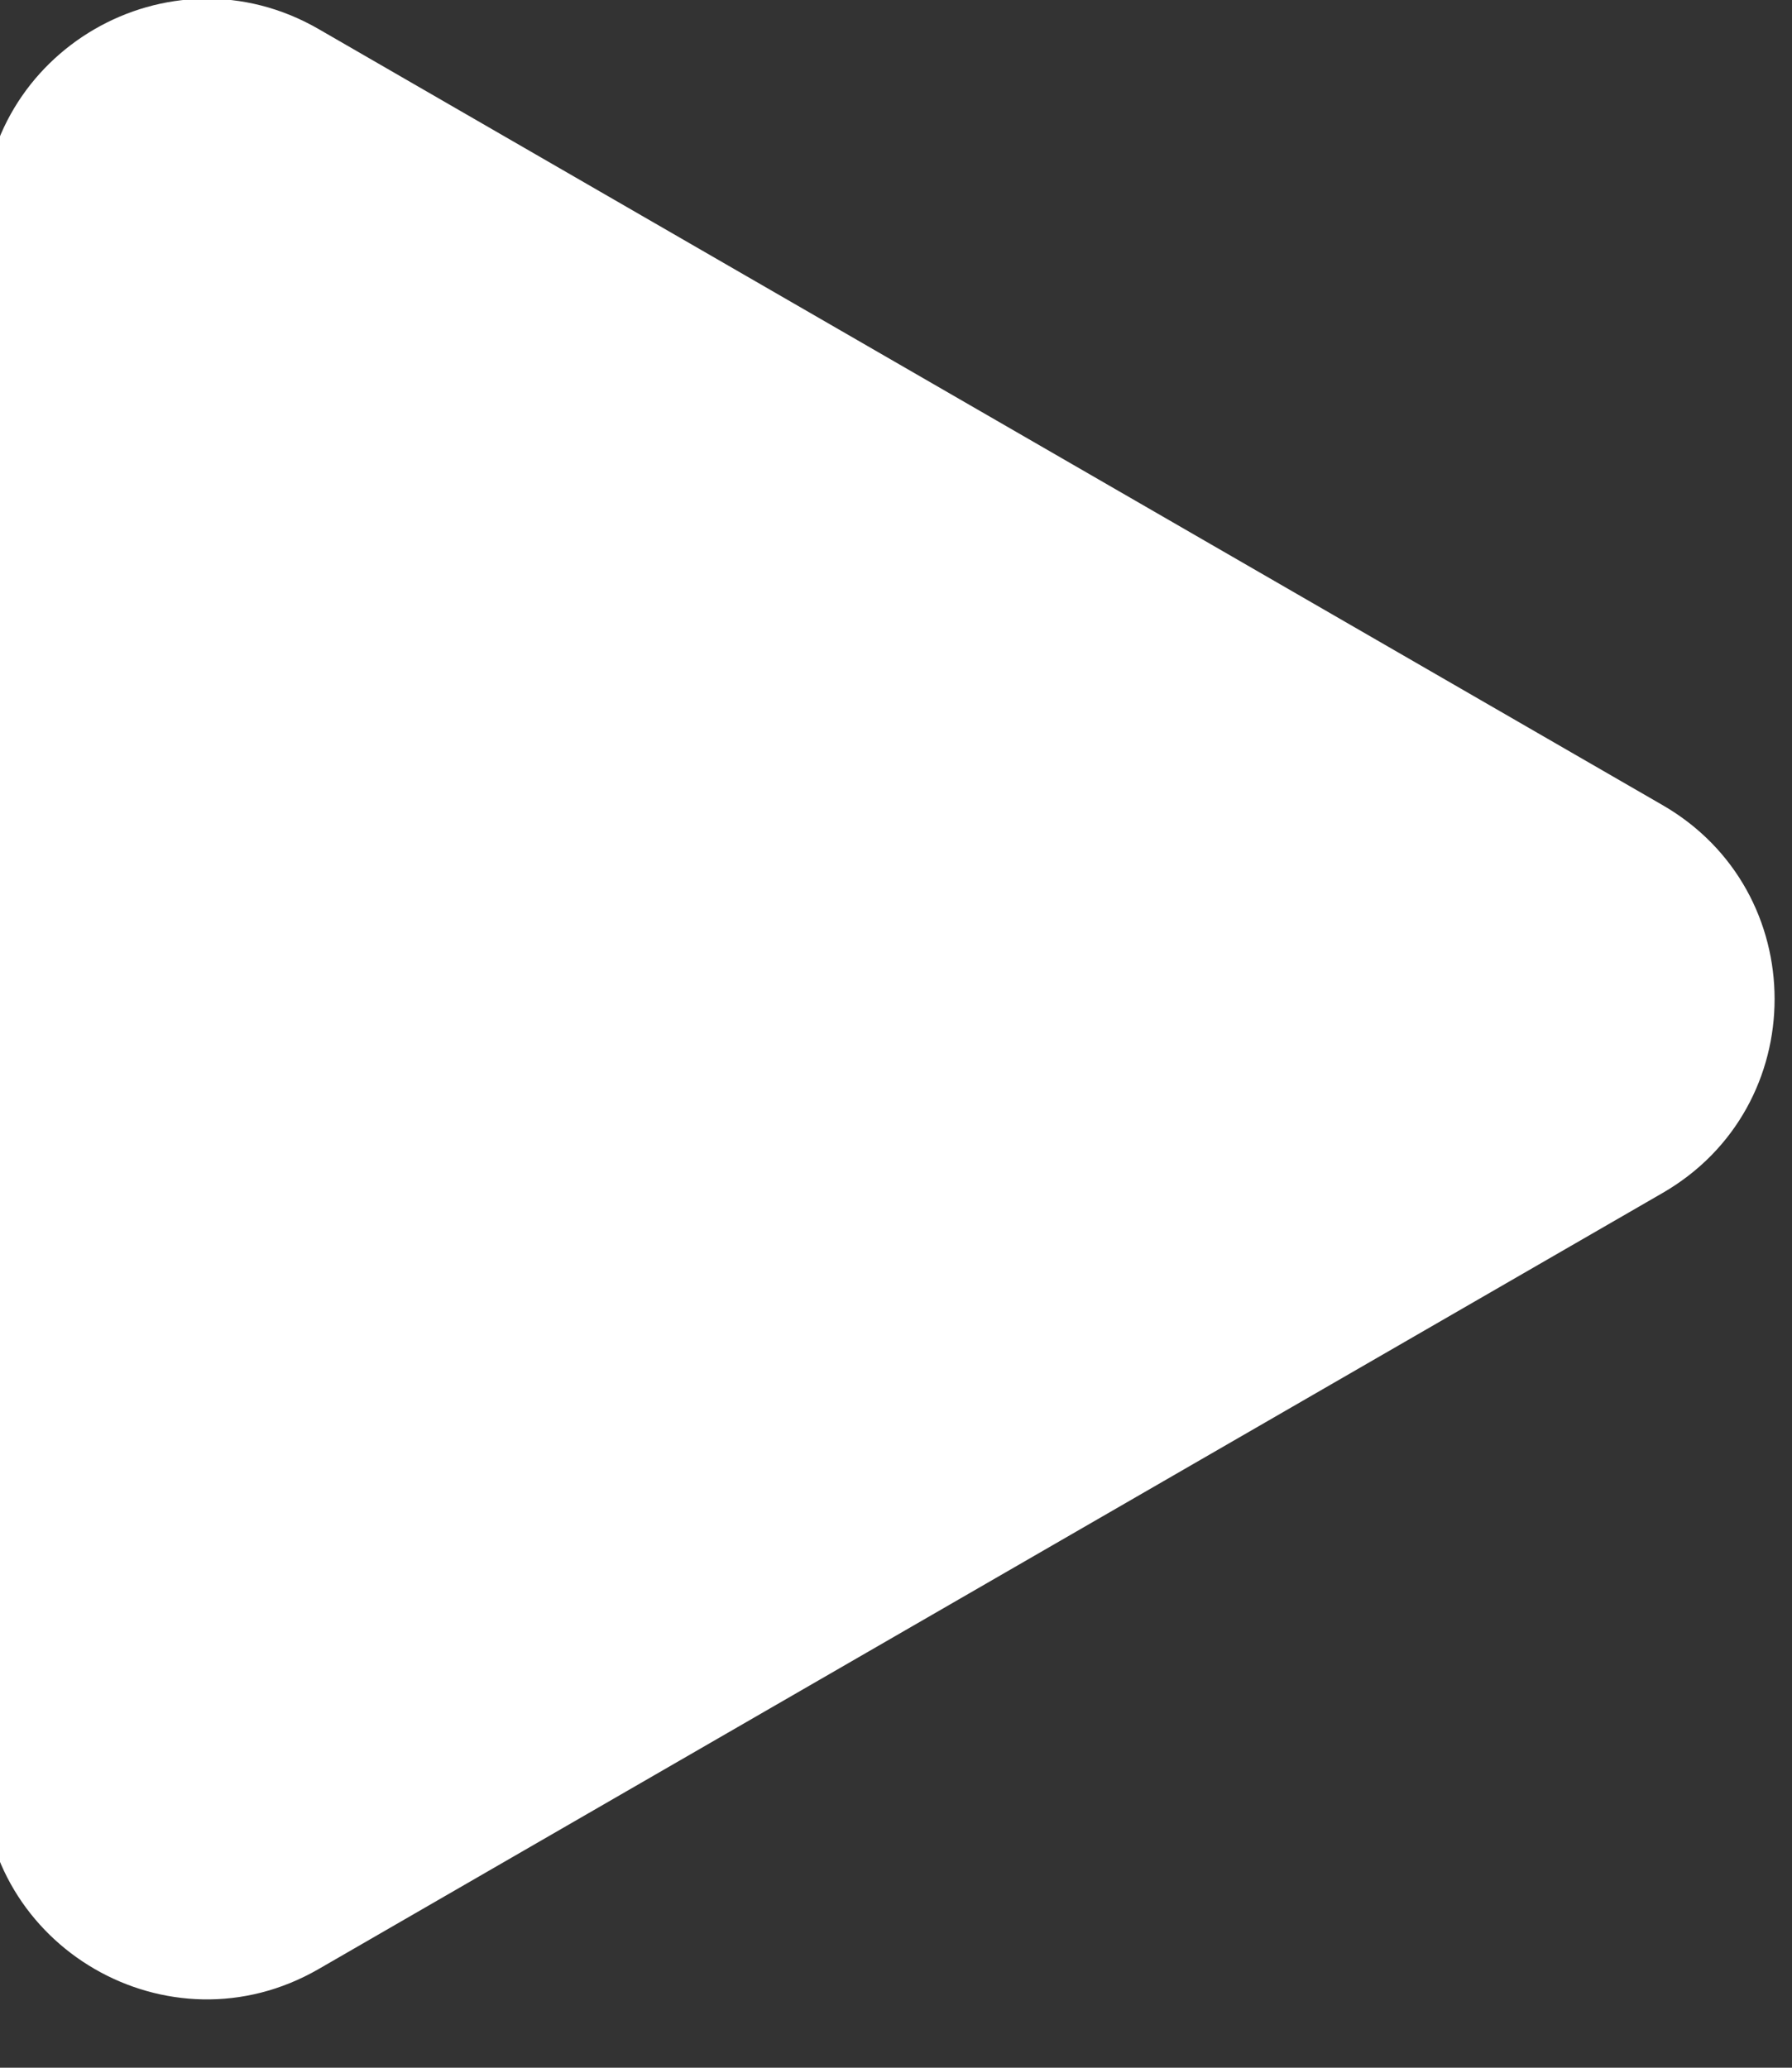 <svg width="26" height="30" viewBox="0 0 26 30" fill="none" xmlns="http://www.w3.org/2000/svg" xmlns:xlink="http://www.w3.org/1999/xlink">
	<rect x="0" y="0" width="26" height="30" fill="#333333" stroke="none"/>
	<desc>
			Created with Pixso.
	</desc>
	<defs/>
	<path id="Polygon 6" d="M24.12 11.68L4.62 0.42C2.45 -0.83 -0.25 0.74 -0.25 3.24L-0.25 25.75C-0.25 28.25 2.45 29.82 4.62 28.57L24.12 17.31C26.29 16.06 26.29 12.93 24.12 11.68Z" fill="#FFFFFF" fill-opacity="1" fill-rule="evenodd"/>
</svg>
